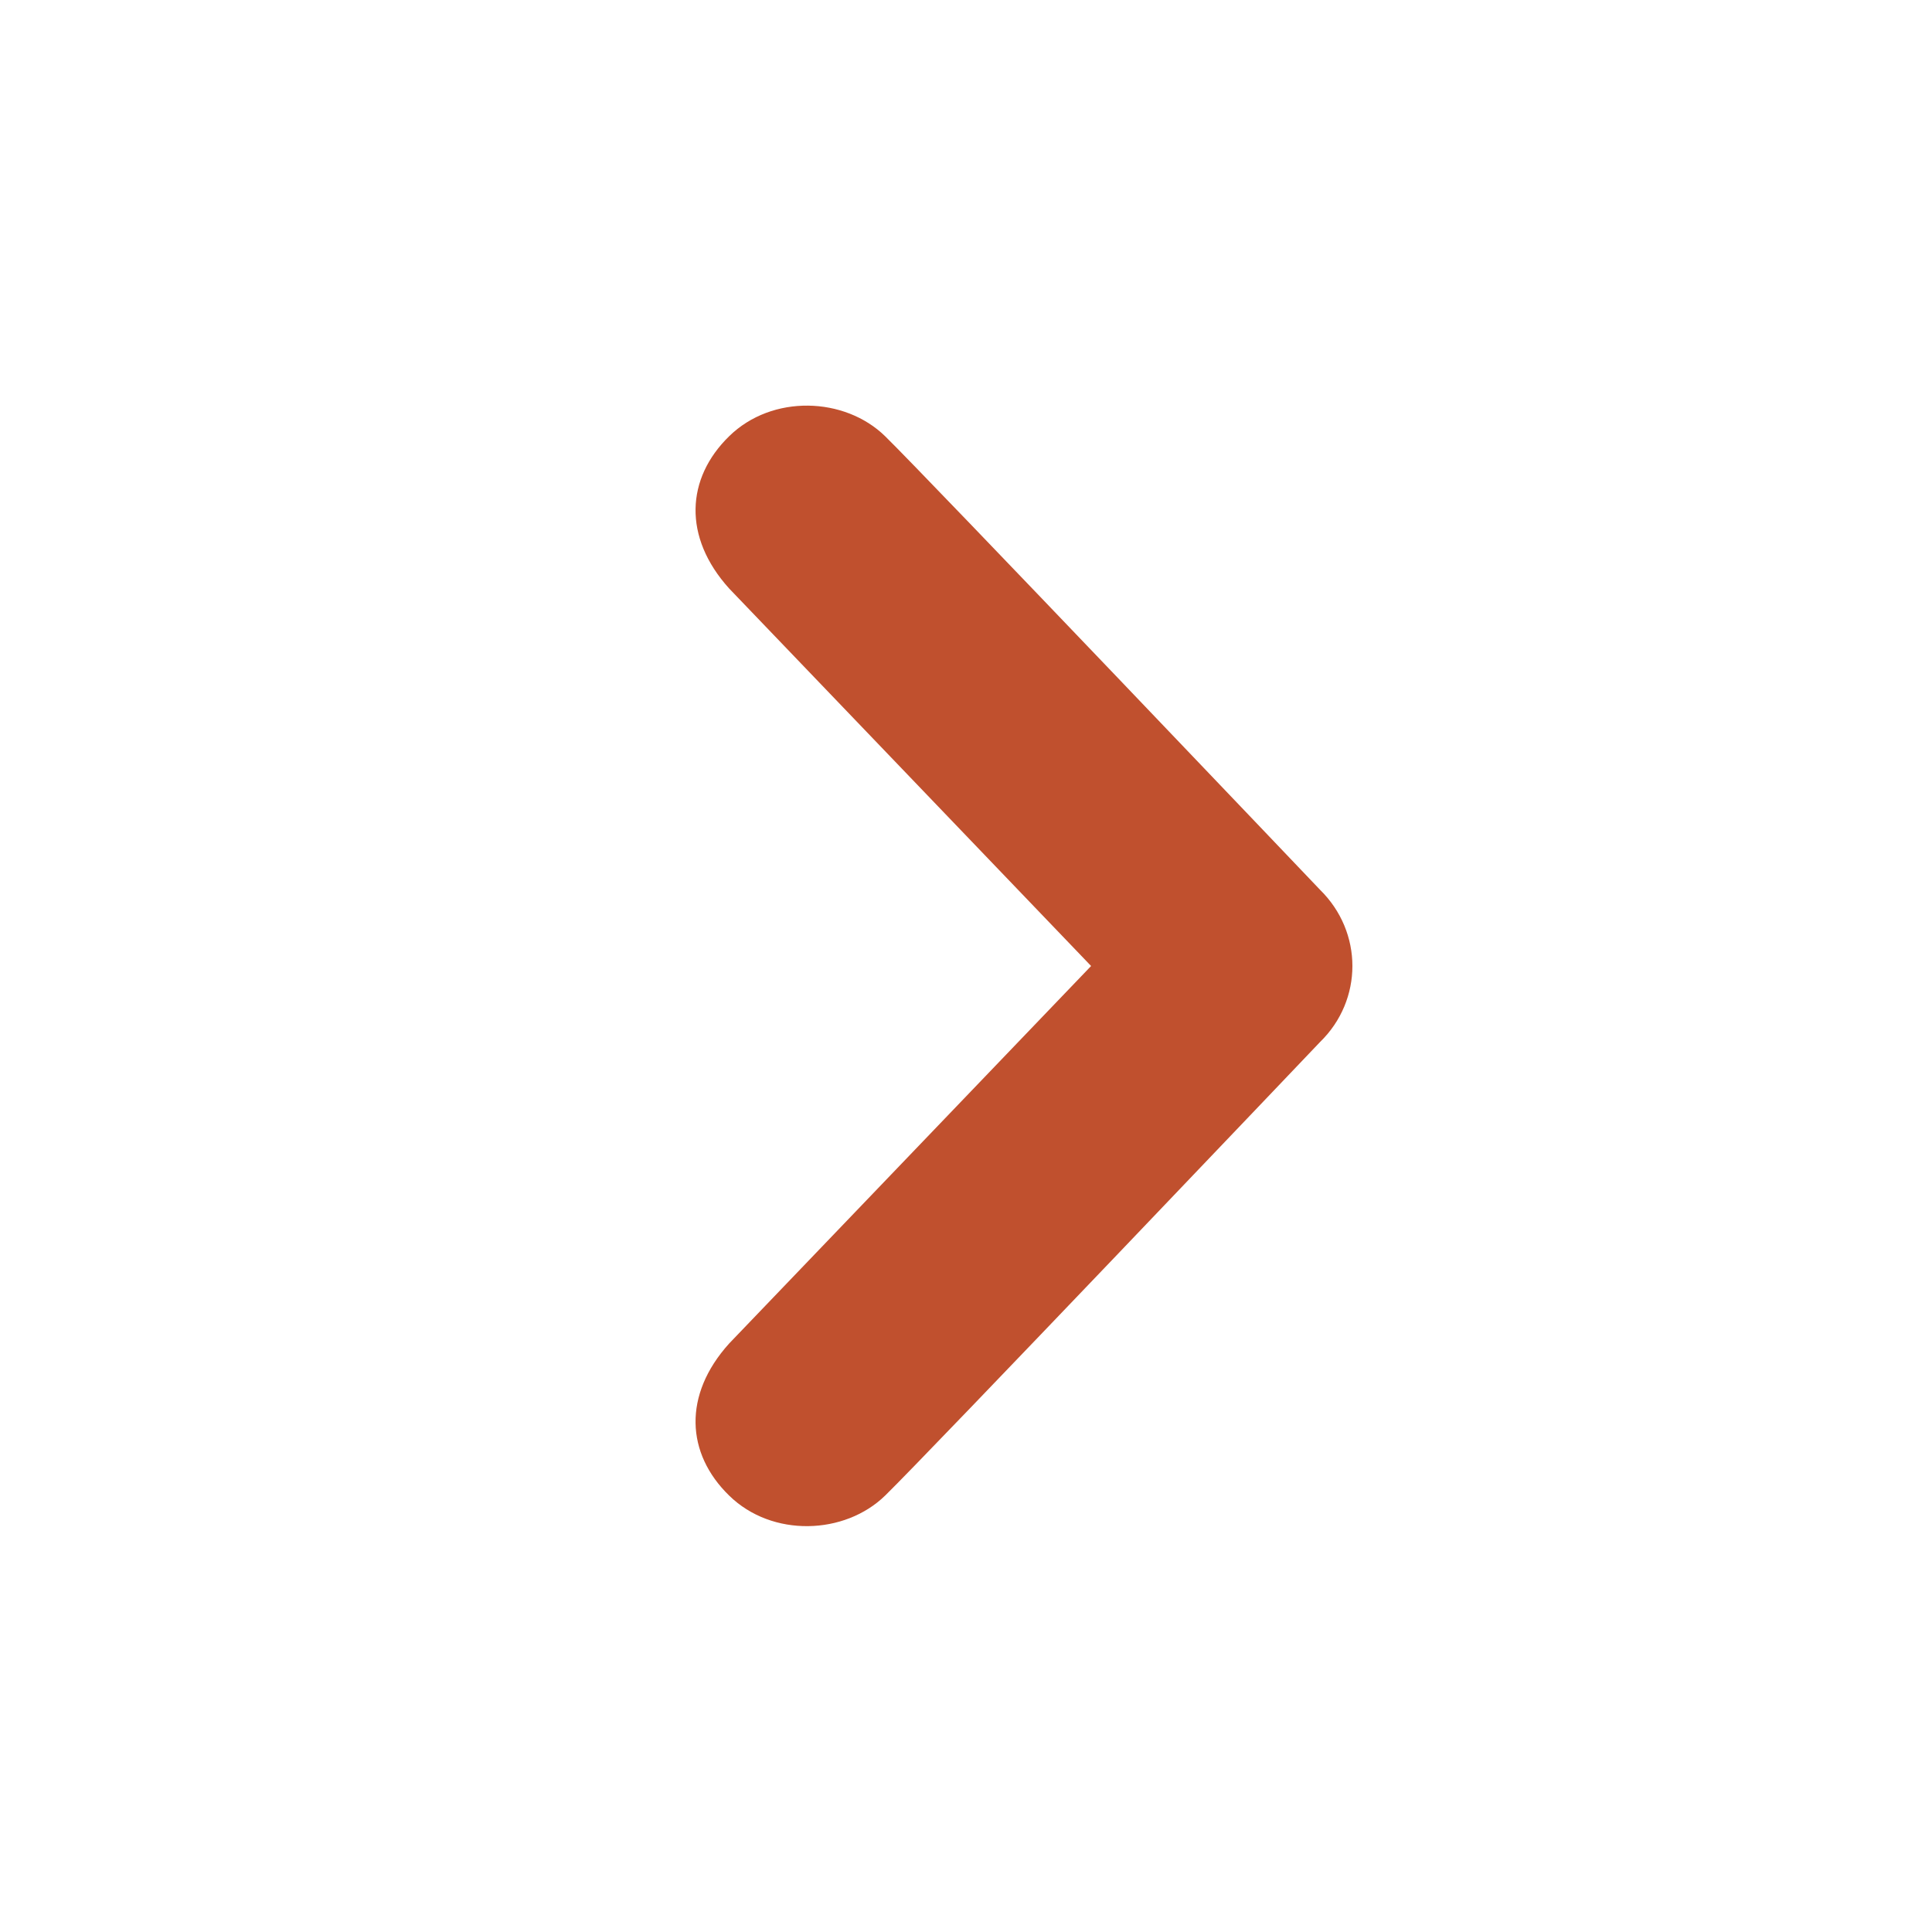 <!-- Generated by IcoMoon.io -->
<svg version="1.1" xmlns="http://www.w3.org/2000/svg" width="40" height="40" viewBox="0 0 40 40">
<title>chevron-right</title>
<path fill="#c0502e" d="M18.326 9.032c0.836 0.816 9.004 9.39 9.004 9.39 0.446 0.438 0.67 1.008 0.67 1.578s-0.224 1.14-0.67 1.574c0 0-8.168 8.578-9.004 9.39-0.836 0.816-2.34 0.872-3.23 0-0.892-0.868-0.962-2.082 0-3.148l7.494-7.816-7.494-7.816c-0.962-1.066-0.892-2.282 0-3.152 0.89-0.872 2.394-0.818 3.23 0z"></path>
</svg>
